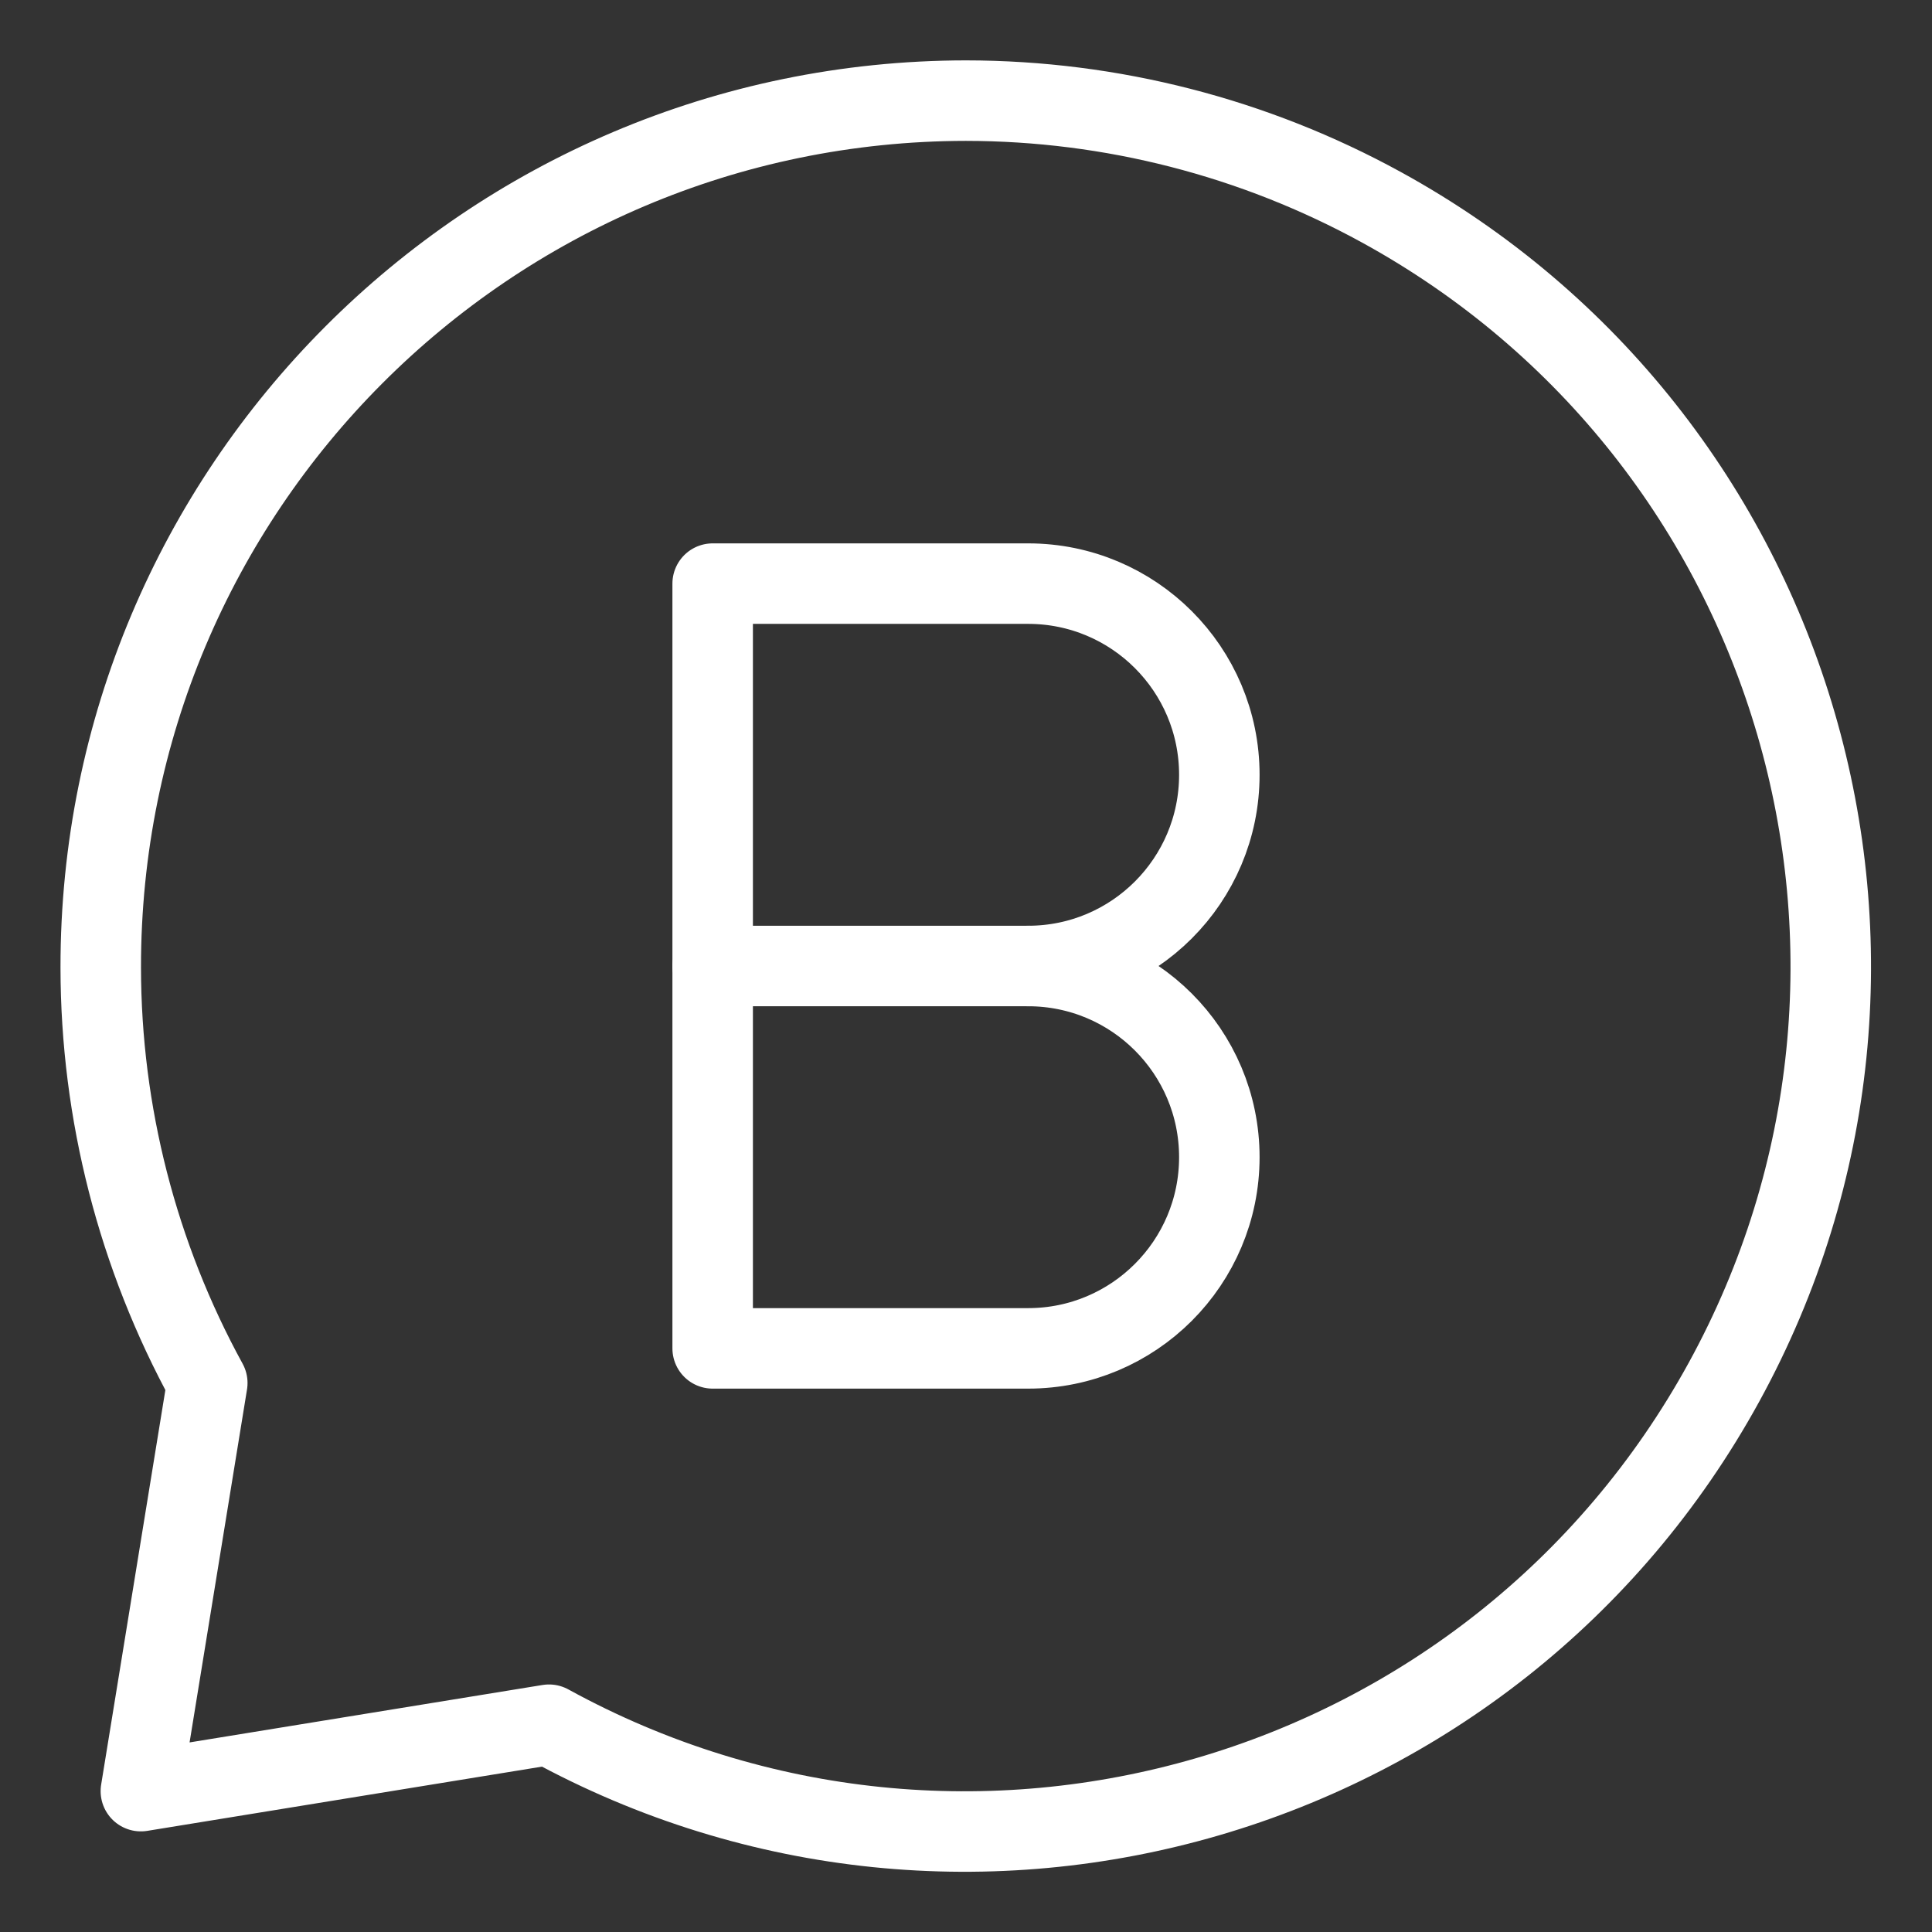 <?xml version="1.0" encoding="UTF-8"?><svg id="b" xmlns="http://www.w3.org/2000/svg" viewBox="0 0 48 48"><rect x="0" y="0" width="48" height="48" fill="#333333" stroke="none"/><defs><style>.c{stroke-width:2px;fill:none;stroke:#fff;stroke-linecap:round;stroke-linejoin:round;}</style></defs><path class="c" d="m24,2.5c-11.885.013-21.51,9.658-21.497,21.543.004,3.606.914,7.154,2.647,10.317l-1.65,10.14,10.14-1.65c10.411,5.711,23.48,1.901,29.191-8.509s1.901-23.48-8.509-29.191c-3.163-1.735-6.713-2.647-10.321-2.65Z"/><path class="c" d="m25.544,24c2.623,0,4.75,2.127,4.75,4.75s-2.127,4.75-4.75,4.75h-7.838V14.5h7.838c2.623,0,4.75,2.127,4.75,4.75s-2.127,4.75-4.75,4.75h0Z"/><line class="c" x1="25.544" y1="24" x2="17.706" y2="24"/></svg>